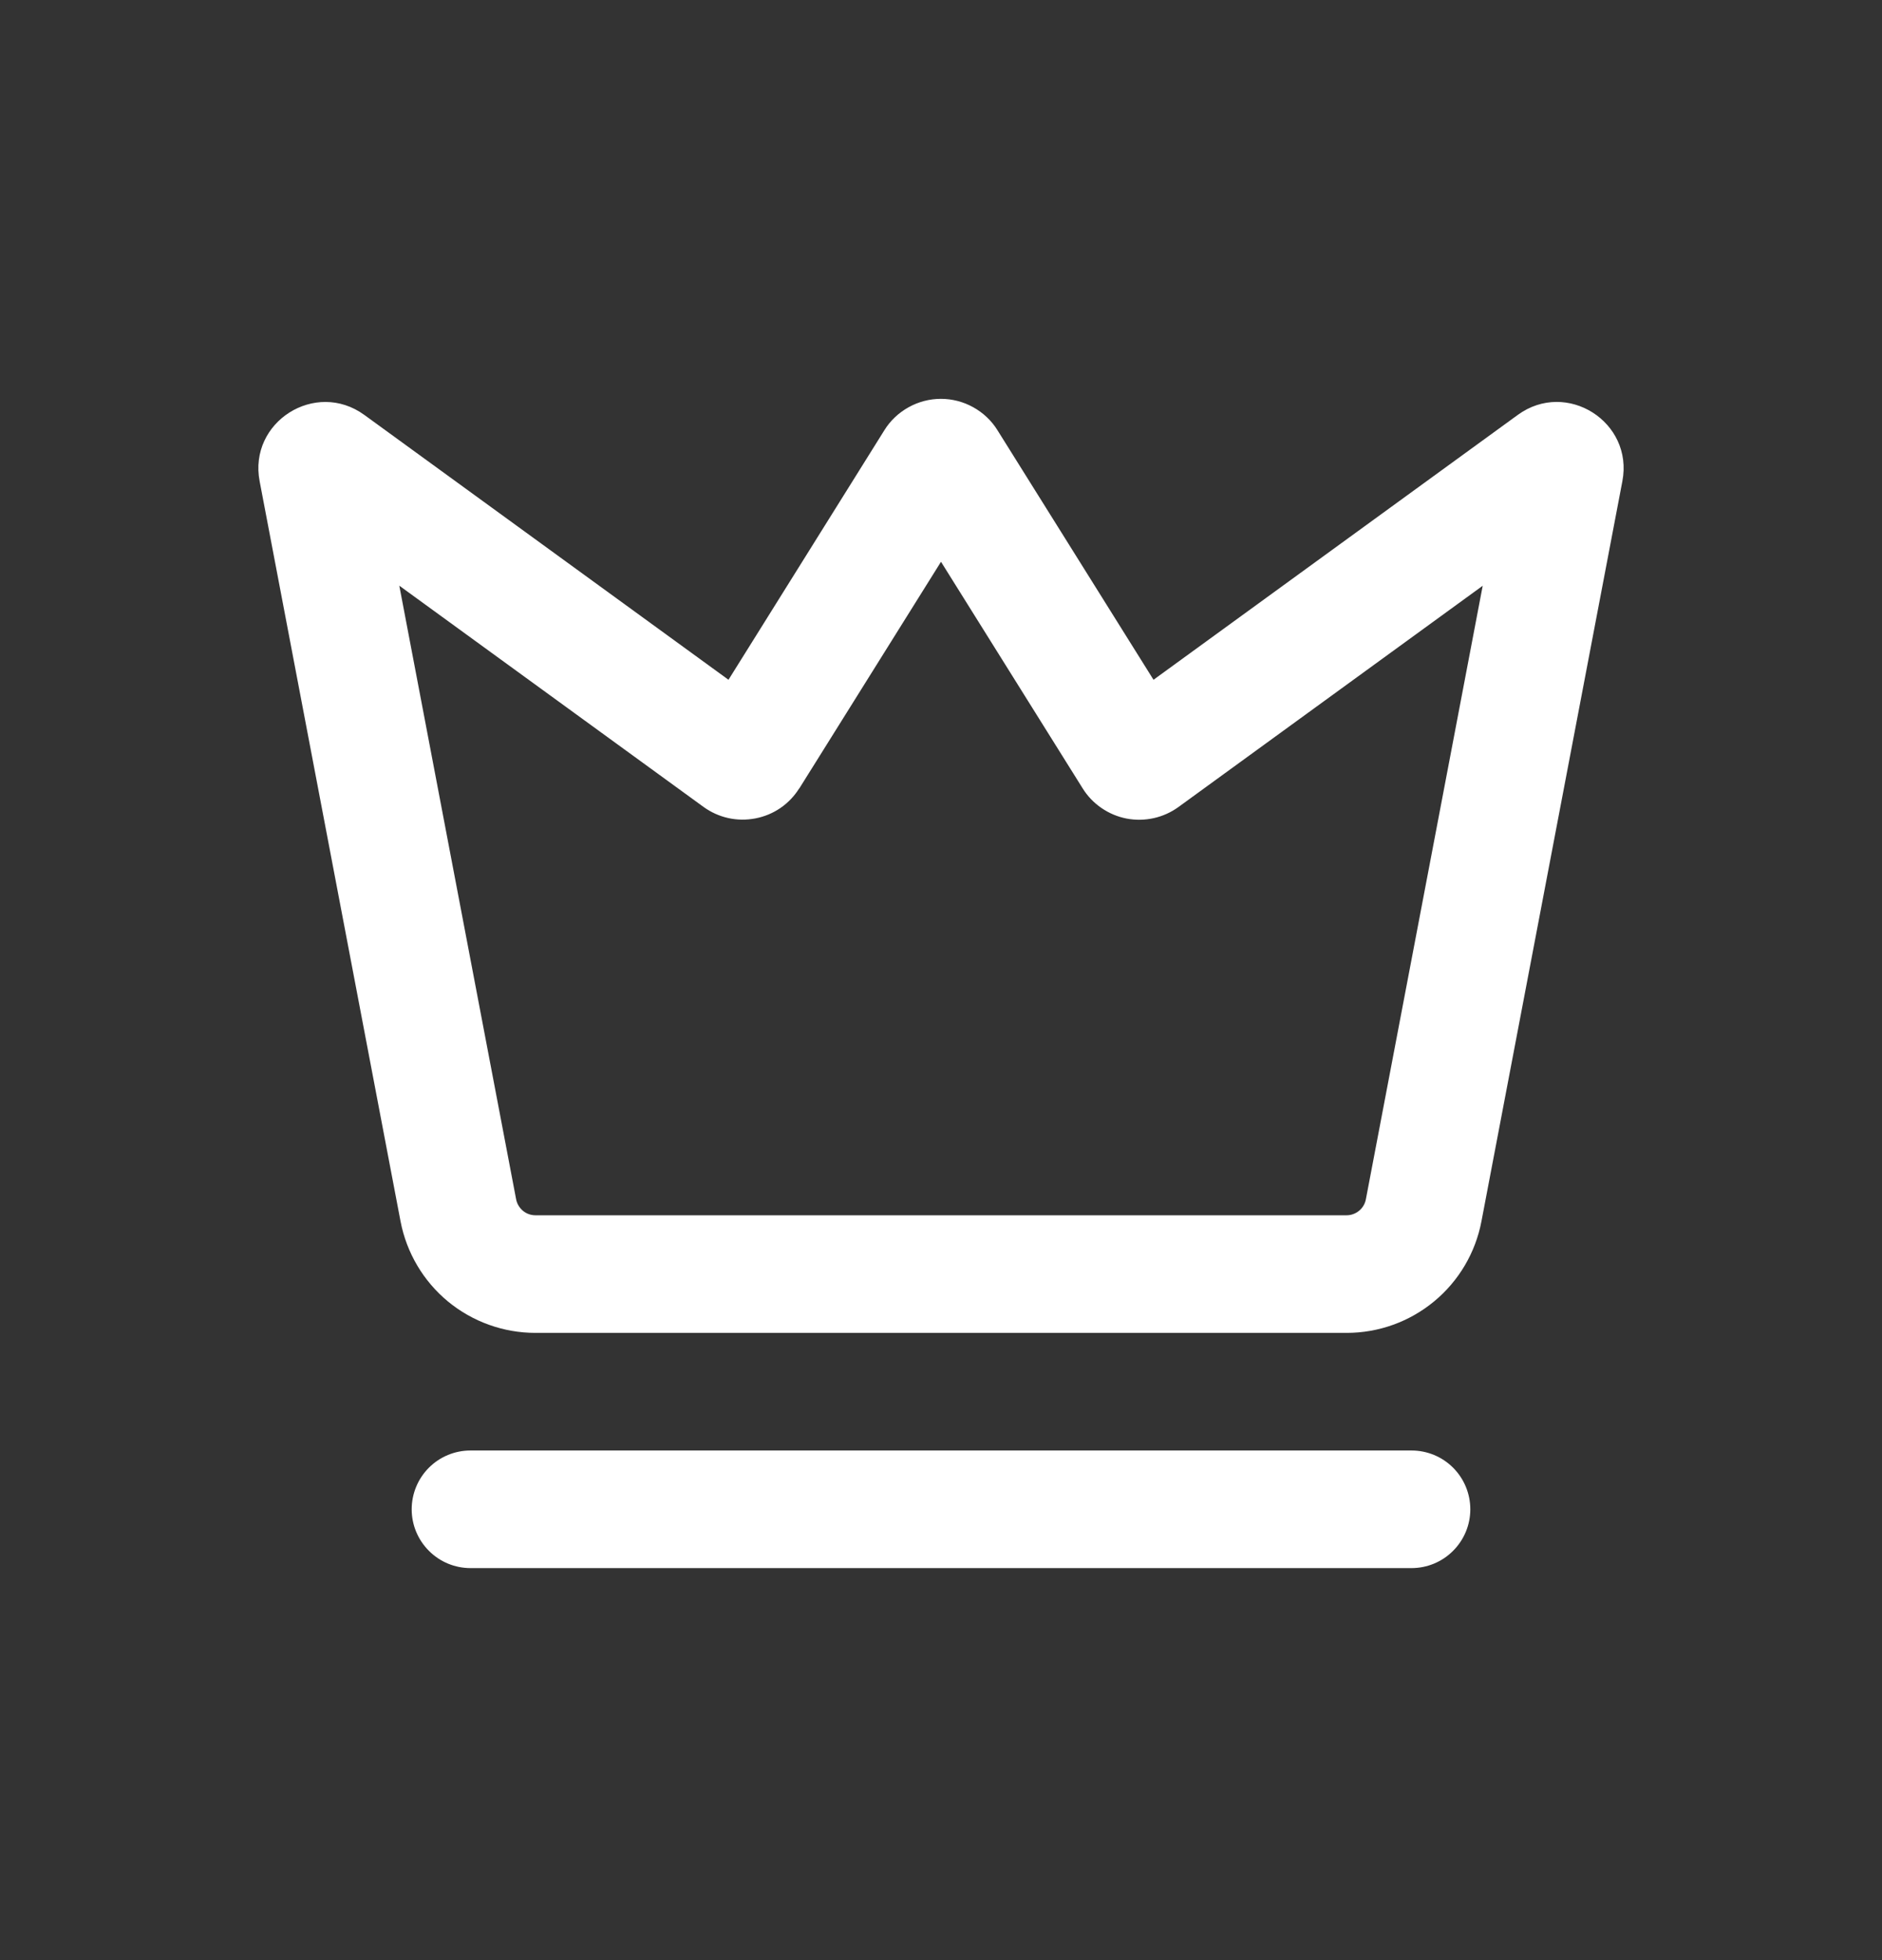<svg width="24" height="25" viewBox="0 0 24 25" fill="none" xmlns="http://www.w3.org/2000/svg">
<rect x="0" y="0" width="24" height="25" fill="#333333" stroke="none"/>
<path fill-rule="evenodd" clip-rule="evenodd" d="M10.193 10.056L12 7.165L13.807 10.056C13.869 10.155 13.95 10.24 14.047 10.306C14.143 10.372 14.252 10.418 14.366 10.44C14.481 10.462 14.598 10.46 14.712 10.435C14.826 10.41 14.934 10.361 15.028 10.293L18.908 7.471L17.418 15.297C17.407 15.354 17.377 15.405 17.332 15.442C17.287 15.479 17.231 15.5 17.173 15.5H6.828C6.77 15.5 6.713 15.48 6.669 15.443C6.624 15.405 6.593 15.354 6.582 15.297L5.092 7.47L8.972 10.292C9.066 10.36 9.174 10.409 9.288 10.434C9.401 10.459 9.519 10.46 9.634 10.438C9.748 10.416 9.857 10.371 9.953 10.305C10.049 10.239 10.13 10.154 10.192 10.055M12.72 5.487C12.644 5.364 12.537 5.264 12.411 5.194C12.285 5.124 12.143 5.087 11.999 5.087C11.855 5.087 11.713 5.124 11.587 5.194C11.461 5.264 11.354 5.364 11.278 5.487L9.29 8.67L4.646 5.292C4.023 4.839 3.166 5.382 3.311 6.138L5.108 15.578C5.185 15.978 5.398 16.339 5.712 16.599C6.026 16.858 6.421 17 6.828 17H17.173C17.581 17 17.975 16.858 18.289 16.598C18.603 16.338 18.816 15.977 18.892 15.577L20.689 6.138C20.834 5.382 19.978 4.838 19.355 5.292L14.71 8.67L12.72 5.487ZM6 18.5C5.801 18.5 5.61 18.579 5.47 18.719C5.329 18.86 5.25 19.051 5.25 19.25C5.25 19.449 5.329 19.639 5.47 19.78C5.61 19.921 5.801 20 6 20H18C18.199 20 18.39 19.921 18.53 19.78C18.671 19.639 18.75 19.449 18.75 19.25C18.75 19.051 18.671 18.86 18.53 18.719C18.39 18.579 18.199 18.5 18 18.5H6Z" fill="white"/>
</svg>
